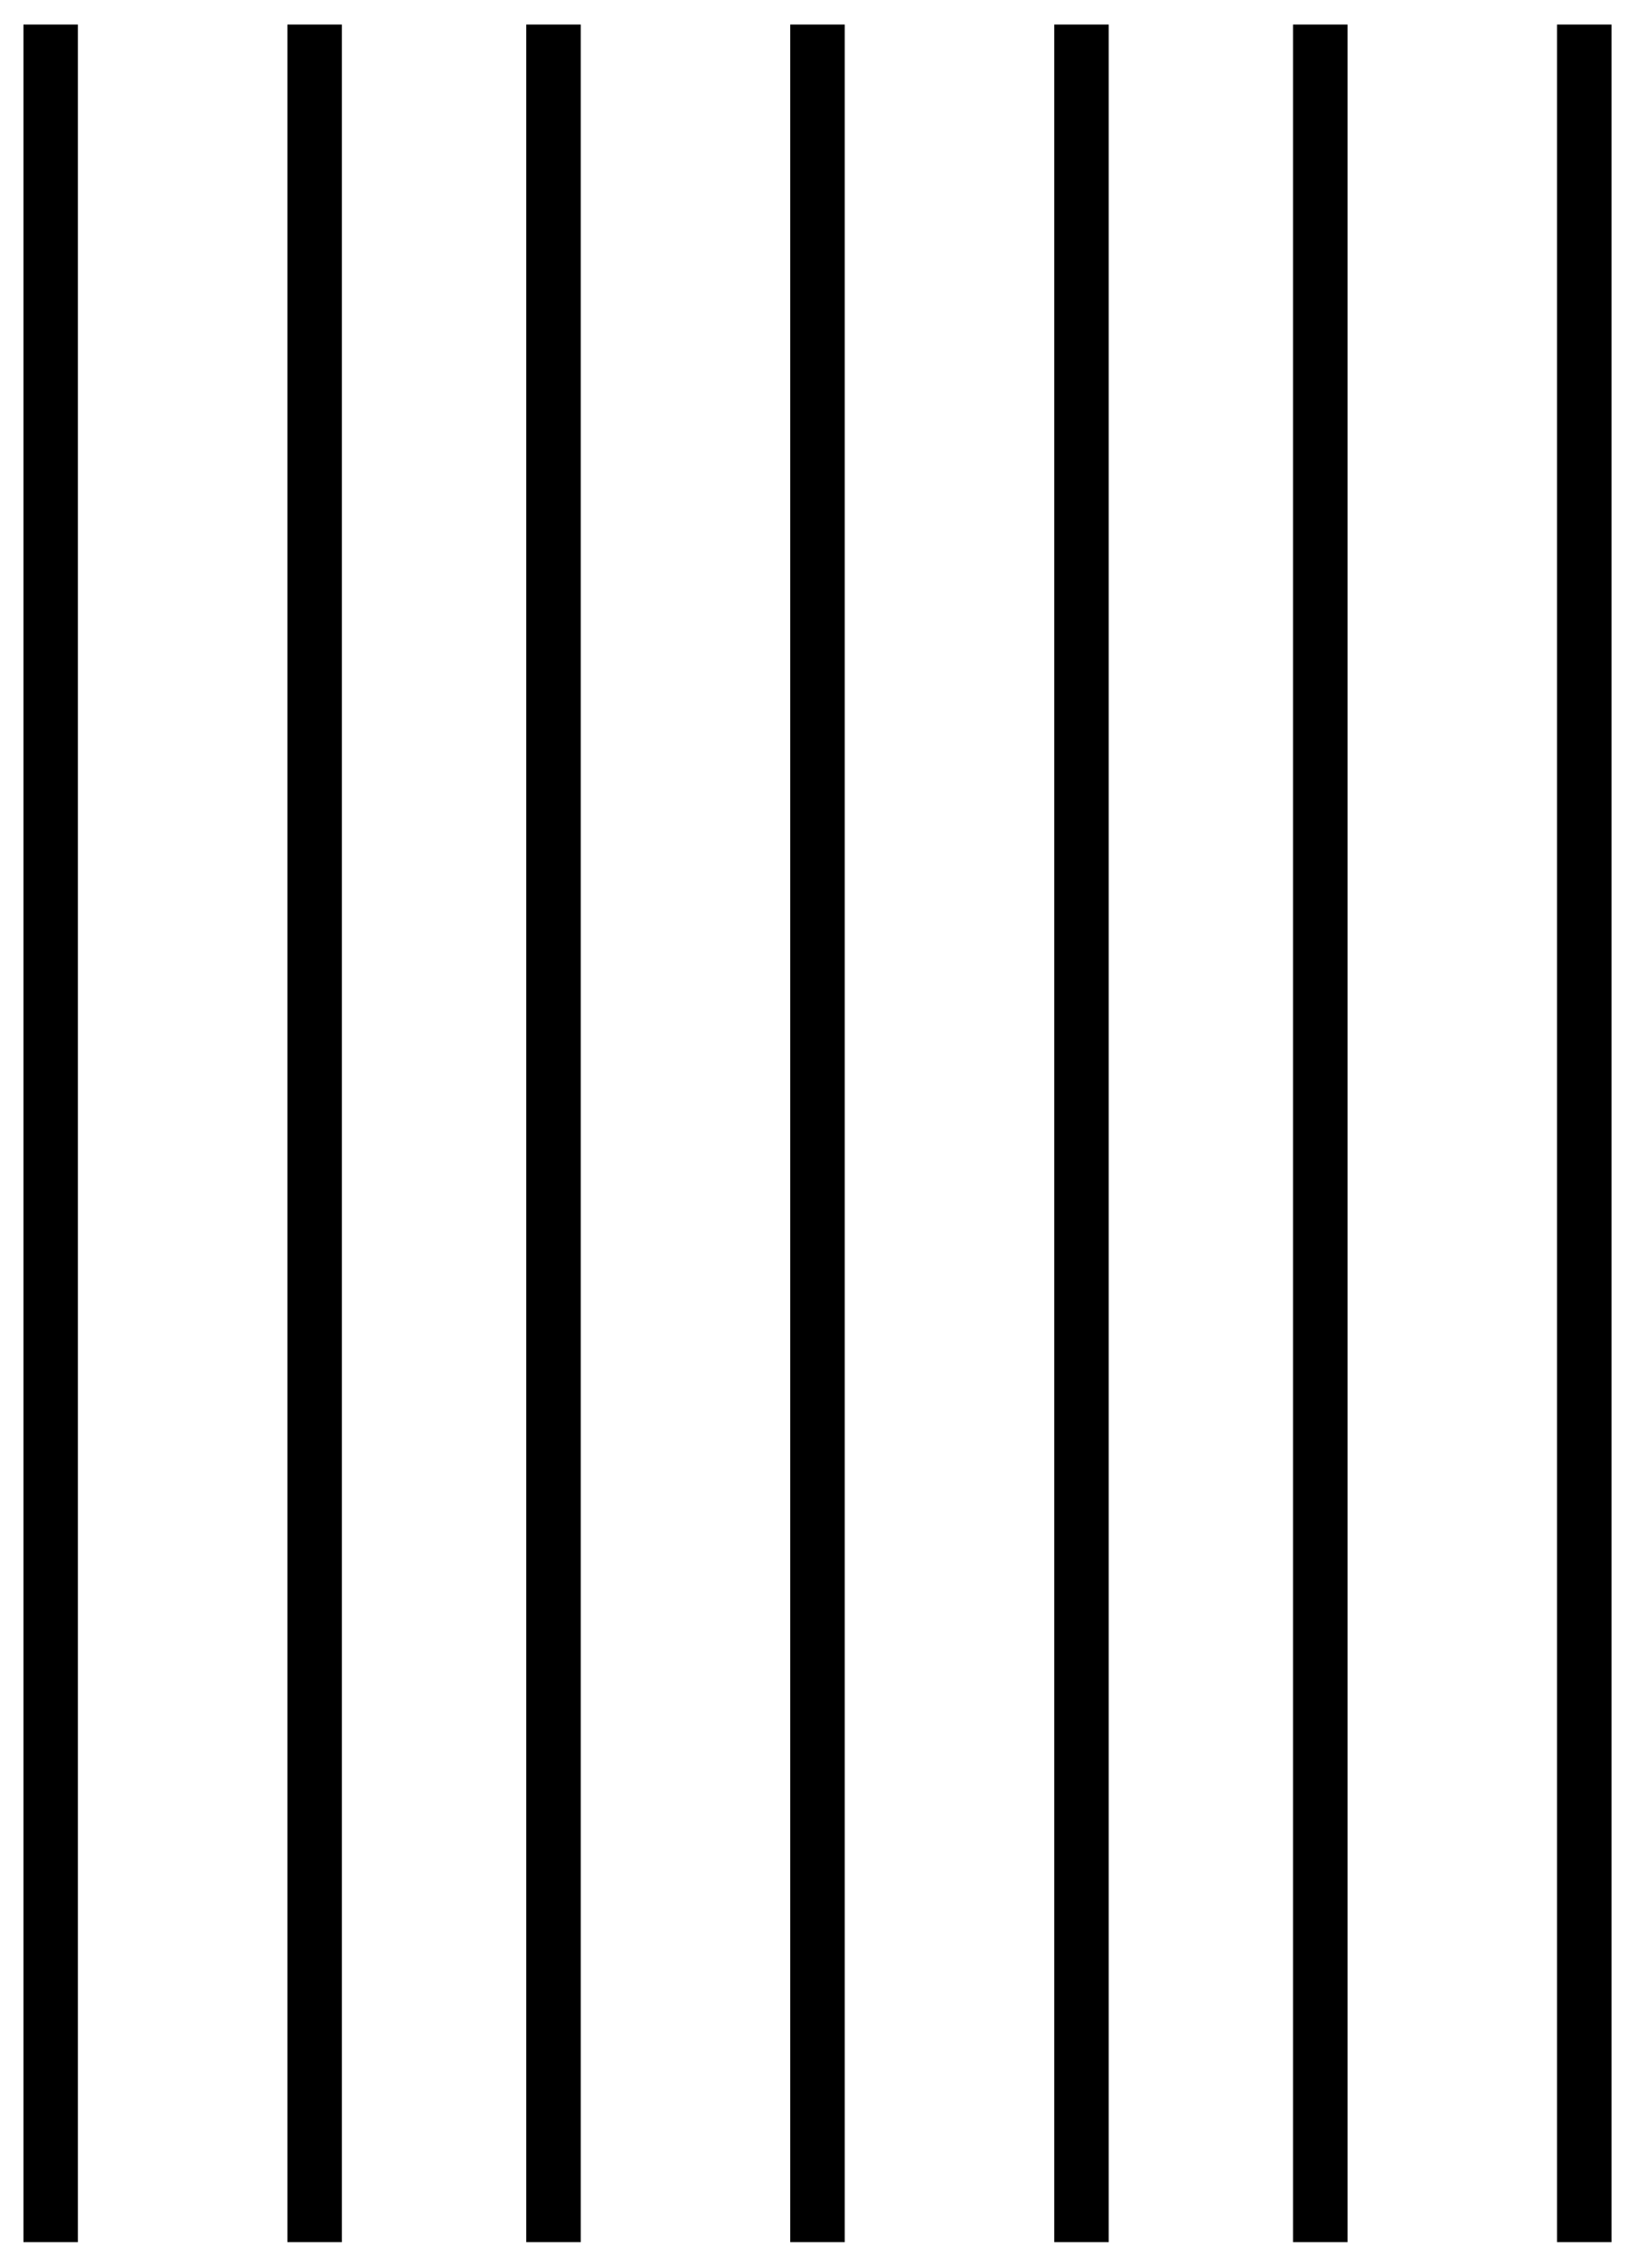 <?xml version="1.0" encoding="utf-8"?>
<!-- Generator: Adobe Illustrator 24.1.0, SVG Export Plug-In . SVG Version: 6.00 Build 0)  -->
<svg version="1.1" id="Camada_1" xmlns="http://www.w3.org/2000/svg" xmlns:xlink="http://www.w3.org/1999/xlink" x="0px" y="0px"
	 width="38.9px" height="54.1px" viewBox="0 0 38.9 54.1" style="enable-background:new 0 0 38.9 54.1;" xml:space="preserve">
<g id="Grupo_154" transform="translate(-160.141 -25.615)">
	<rect id="Retângulo_1135" x="160.7" y="26.2" width="1.3" height="52.9"/>
	<rect id="Retângulo_1136" x="167" y="26.2" width="1.3" height="52.9"/>
	<rect id="Retângulo_1137" x="172.7" y="26.2" width="1.3" height="52.9"/>
	<rect id="Retângulo_1138" x="179" y="26.2" width="1.3" height="52.9"/>
	<rect id="Retângulo_1139" x="185.3" y="26.2" width="1.3" height="52.9"/>
	<rect id="Retângulo_1140" x="191" y="26.2" width="1.3" height="52.9"/>
	<rect id="Retângulo_1141" x="197.3" y="26.2" width="1.3" height="52.9"/>
</g>
</svg>
